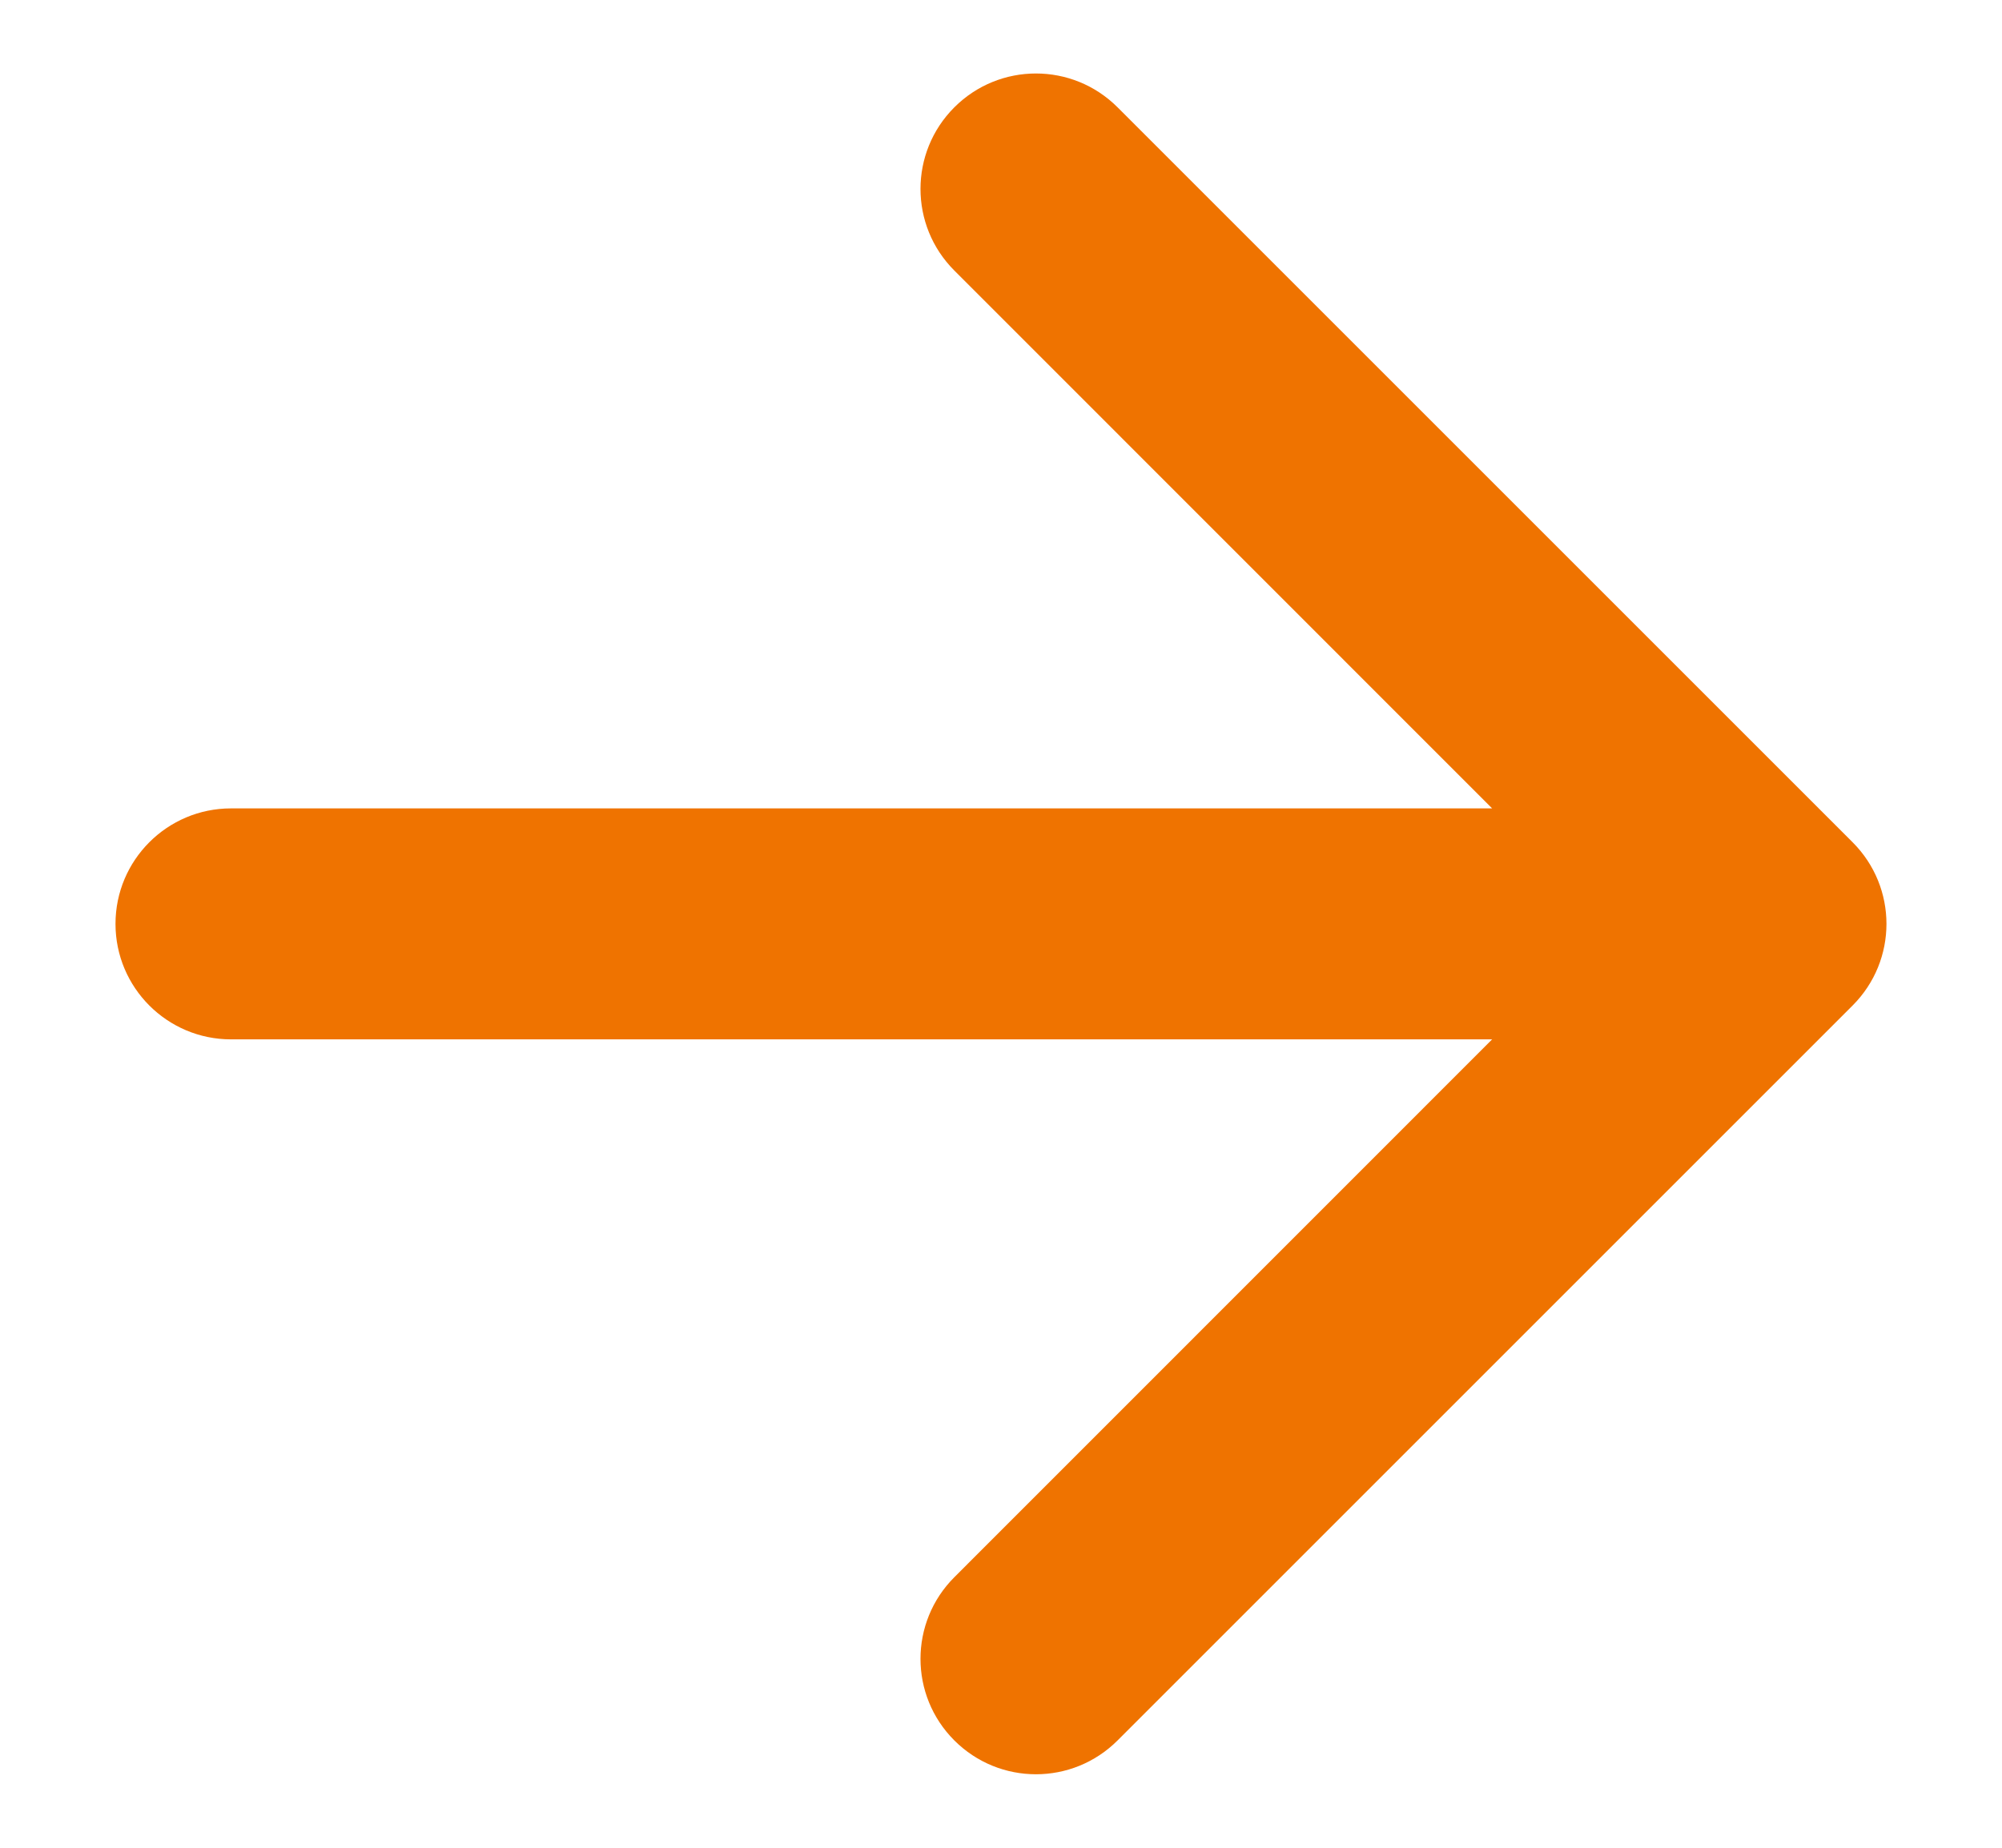 <svg width="13" height="12" viewBox="0 0 13 12" fill="none" xmlns="http://www.w3.org/2000/svg">
<path d="M1.5 5.25C1.086 5.25 0.75 5.586 0.75 6C0.75 6.414 1.086 6.75 1.5 6.75V5.25ZM12.03 6.53C12.323 6.237 12.323 5.763 12.03 5.47L7.257 0.697C6.964 0.404 6.49 0.404 6.197 0.697C5.904 0.99 5.904 1.464 6.197 1.757L10.439 6L6.197 10.243C5.904 10.536 5.904 11.01 6.197 11.303C6.49 11.596 6.964 11.596 7.257 11.303L12.03 6.53ZM1.5 6.75H11.5V5.25H1.5V6.75Z" fill="#EF7300"/>
</svg>
